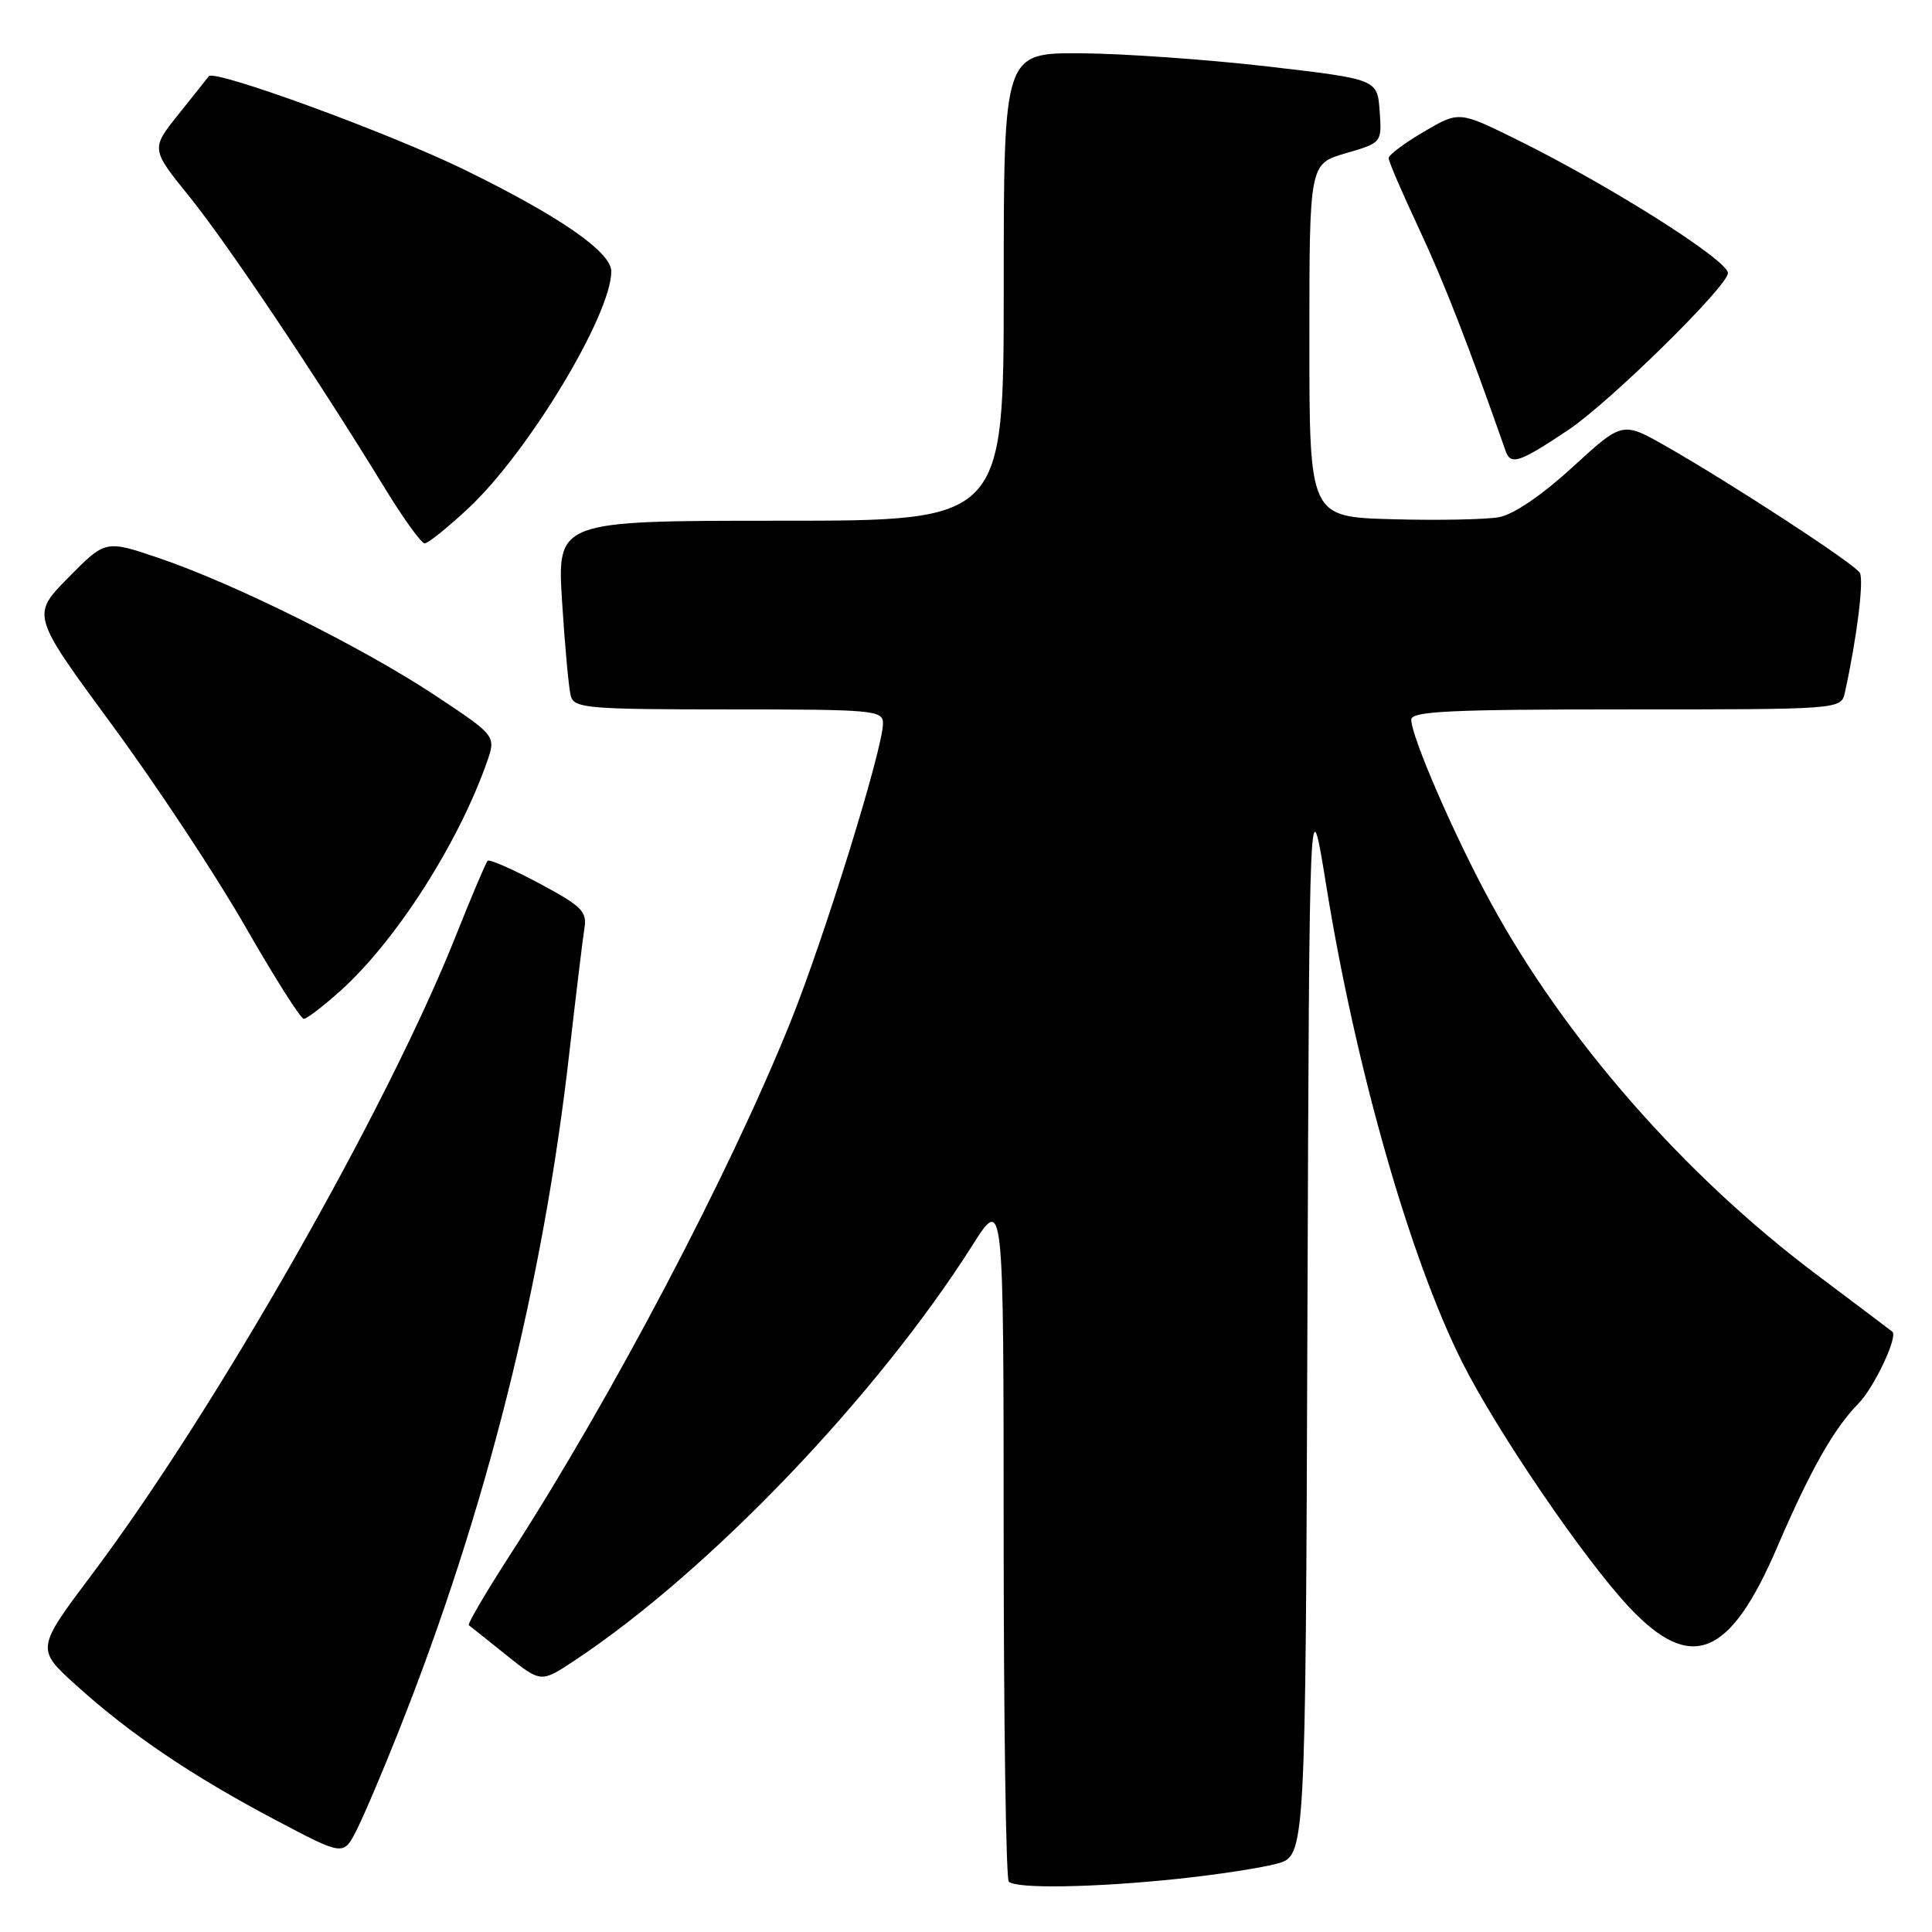 <?xml version="1.0" encoding="UTF-8" standalone="no"?>
<!DOCTYPE svg PUBLIC "-//W3C//DTD SVG 1.1//EN" "http://www.w3.org/Graphics/SVG/1.1/DTD/svg11.dtd" >
<svg xmlns="http://www.w3.org/2000/svg" xmlns:xlink="http://www.w3.org/1999/xlink" version="1.1" viewBox="0 0 256 256">
 <g >
 <path fill="currentColor"
d=" M 155.93 248.97 C 161.12 248.43 167.08 247.52 169.18 246.95 C 172.99 245.93 172.99 245.93 173.24 174.71 C 173.50 103.50 173.50 103.50 175.76 117.50 C 179.65 141.56 186.84 166.75 193.75 180.50 C 198.33 189.63 209.89 206.59 215.87 212.96 C 224.08 221.70 229.22 219.62 235.49 205.00 C 239.87 194.81 242.98 189.31 246.25 185.98 C 248.33 183.86 251.52 177.11 250.75 176.46 C 250.61 176.34 246.00 172.86 240.50 168.73 C 223.13 155.66 207.35 137.63 197.54 119.62 C 192.73 110.81 187.00 97.61 187.00 95.36 C 187.00 94.24 192.11 94.00 215.48 94.00 C 243.96 94.00 243.96 94.00 244.46 91.75 C 246.04 84.58 247.01 76.82 246.43 75.89 C 245.68 74.67 229.39 64.04 220.74 59.12 C 214.98 55.84 214.98 55.84 208.37 61.90 C 204.31 65.62 200.55 68.18 198.63 68.53 C 196.91 68.84 190.55 68.97 184.50 68.80 C 173.50 68.50 173.50 68.50 173.50 45.10 C 173.50 21.71 173.50 21.71 178.31 20.31 C 183.11 18.91 183.11 18.91 182.81 14.70 C 182.50 10.50 182.50 10.50 168.00 8.81 C 160.03 7.89 148.89 7.10 143.25 7.06 C 133.00 7.00 133.00 7.00 133.00 38.00 C 133.00 69.00 133.00 69.00 103.40 69.00 C 73.81 69.00 73.81 69.00 74.48 79.75 C 74.85 85.66 75.37 91.29 75.64 92.25 C 76.09 93.84 77.96 94.00 96.57 94.00 C 115.78 94.00 117.00 94.11 117.00 95.85 C 117.00 99.21 109.22 124.31 104.71 135.50 C 96.59 155.64 81.06 185.15 67.74 205.79 C 64.44 210.90 61.91 215.20 62.12 215.35 C 62.33 215.50 64.57 217.28 67.09 219.31 C 71.68 222.98 71.68 222.98 76.09 220.06 C 93.87 208.29 116.15 185.04 128.86 164.99 C 132.98 158.50 132.98 158.50 132.99 203.58 C 133.00 228.38 133.30 248.97 133.67 249.33 C 134.63 250.29 144.99 250.12 155.93 248.97 Z  M 52.83 229.39 C 64.39 200.28 71.96 170.19 75.44 139.50 C 76.32 131.80 77.22 124.37 77.44 122.99 C 77.81 120.78 77.08 120.06 71.45 117.05 C 67.92 115.17 64.85 113.82 64.61 114.06 C 64.38 114.30 62.48 118.78 60.40 124.00 C 51.28 146.93 28.61 186.73 12.27 208.50 C 4.76 218.49 4.76 218.49 10.13 223.34 C 17.25 229.78 25.48 235.34 36.47 241.14 C 45.50 245.91 45.50 245.91 47.20 242.60 C 48.14 240.77 50.67 234.83 52.83 229.39 Z  M 45.15 131.25 C 52.50 124.62 60.71 111.78 64.51 101.01 C 65.74 97.50 65.74 97.50 57.62 92.12 C 48.07 85.80 31.15 77.38 21.10 73.96 C 13.98 71.54 13.98 71.54 9.07 76.52 C 4.15 81.50 4.15 81.50 14.82 96.02 C 20.70 104.00 28.65 116.04 32.50 122.77 C 36.35 129.49 39.84 135.00 40.25 135.00 C 40.66 135.00 42.86 133.31 45.15 131.25 Z  M 62.08 67.33 C 70.02 59.91 81.00 41.70 81.00 35.96 C 81.00 33.39 74.14 28.65 61.50 22.47 C 51.51 17.59 28.38 9.14 27.67 10.10 C 27.50 10.32 25.71 12.58 23.68 15.11 C 19.98 19.73 19.98 19.73 25.14 26.11 C 30.17 32.34 42.09 50.14 51.03 64.75 C 53.47 68.74 55.83 72.00 56.27 72.00 C 56.72 72.00 59.33 69.90 62.08 67.33 Z  M 207.82 56.96 C 213.28 53.32 229.06 37.80 228.96 36.17 C 228.86 34.41 213.14 24.48 200.91 18.46 C 193.33 14.72 193.33 14.72 188.66 17.46 C 186.10 18.96 184.00 20.53 184.00 20.96 C 184.00 21.38 185.81 25.59 188.03 30.32 C 191.32 37.33 194.62 45.82 199.50 59.75 C 200.18 61.69 201.31 61.31 207.82 56.96 Z "/>
</g>
</svg>